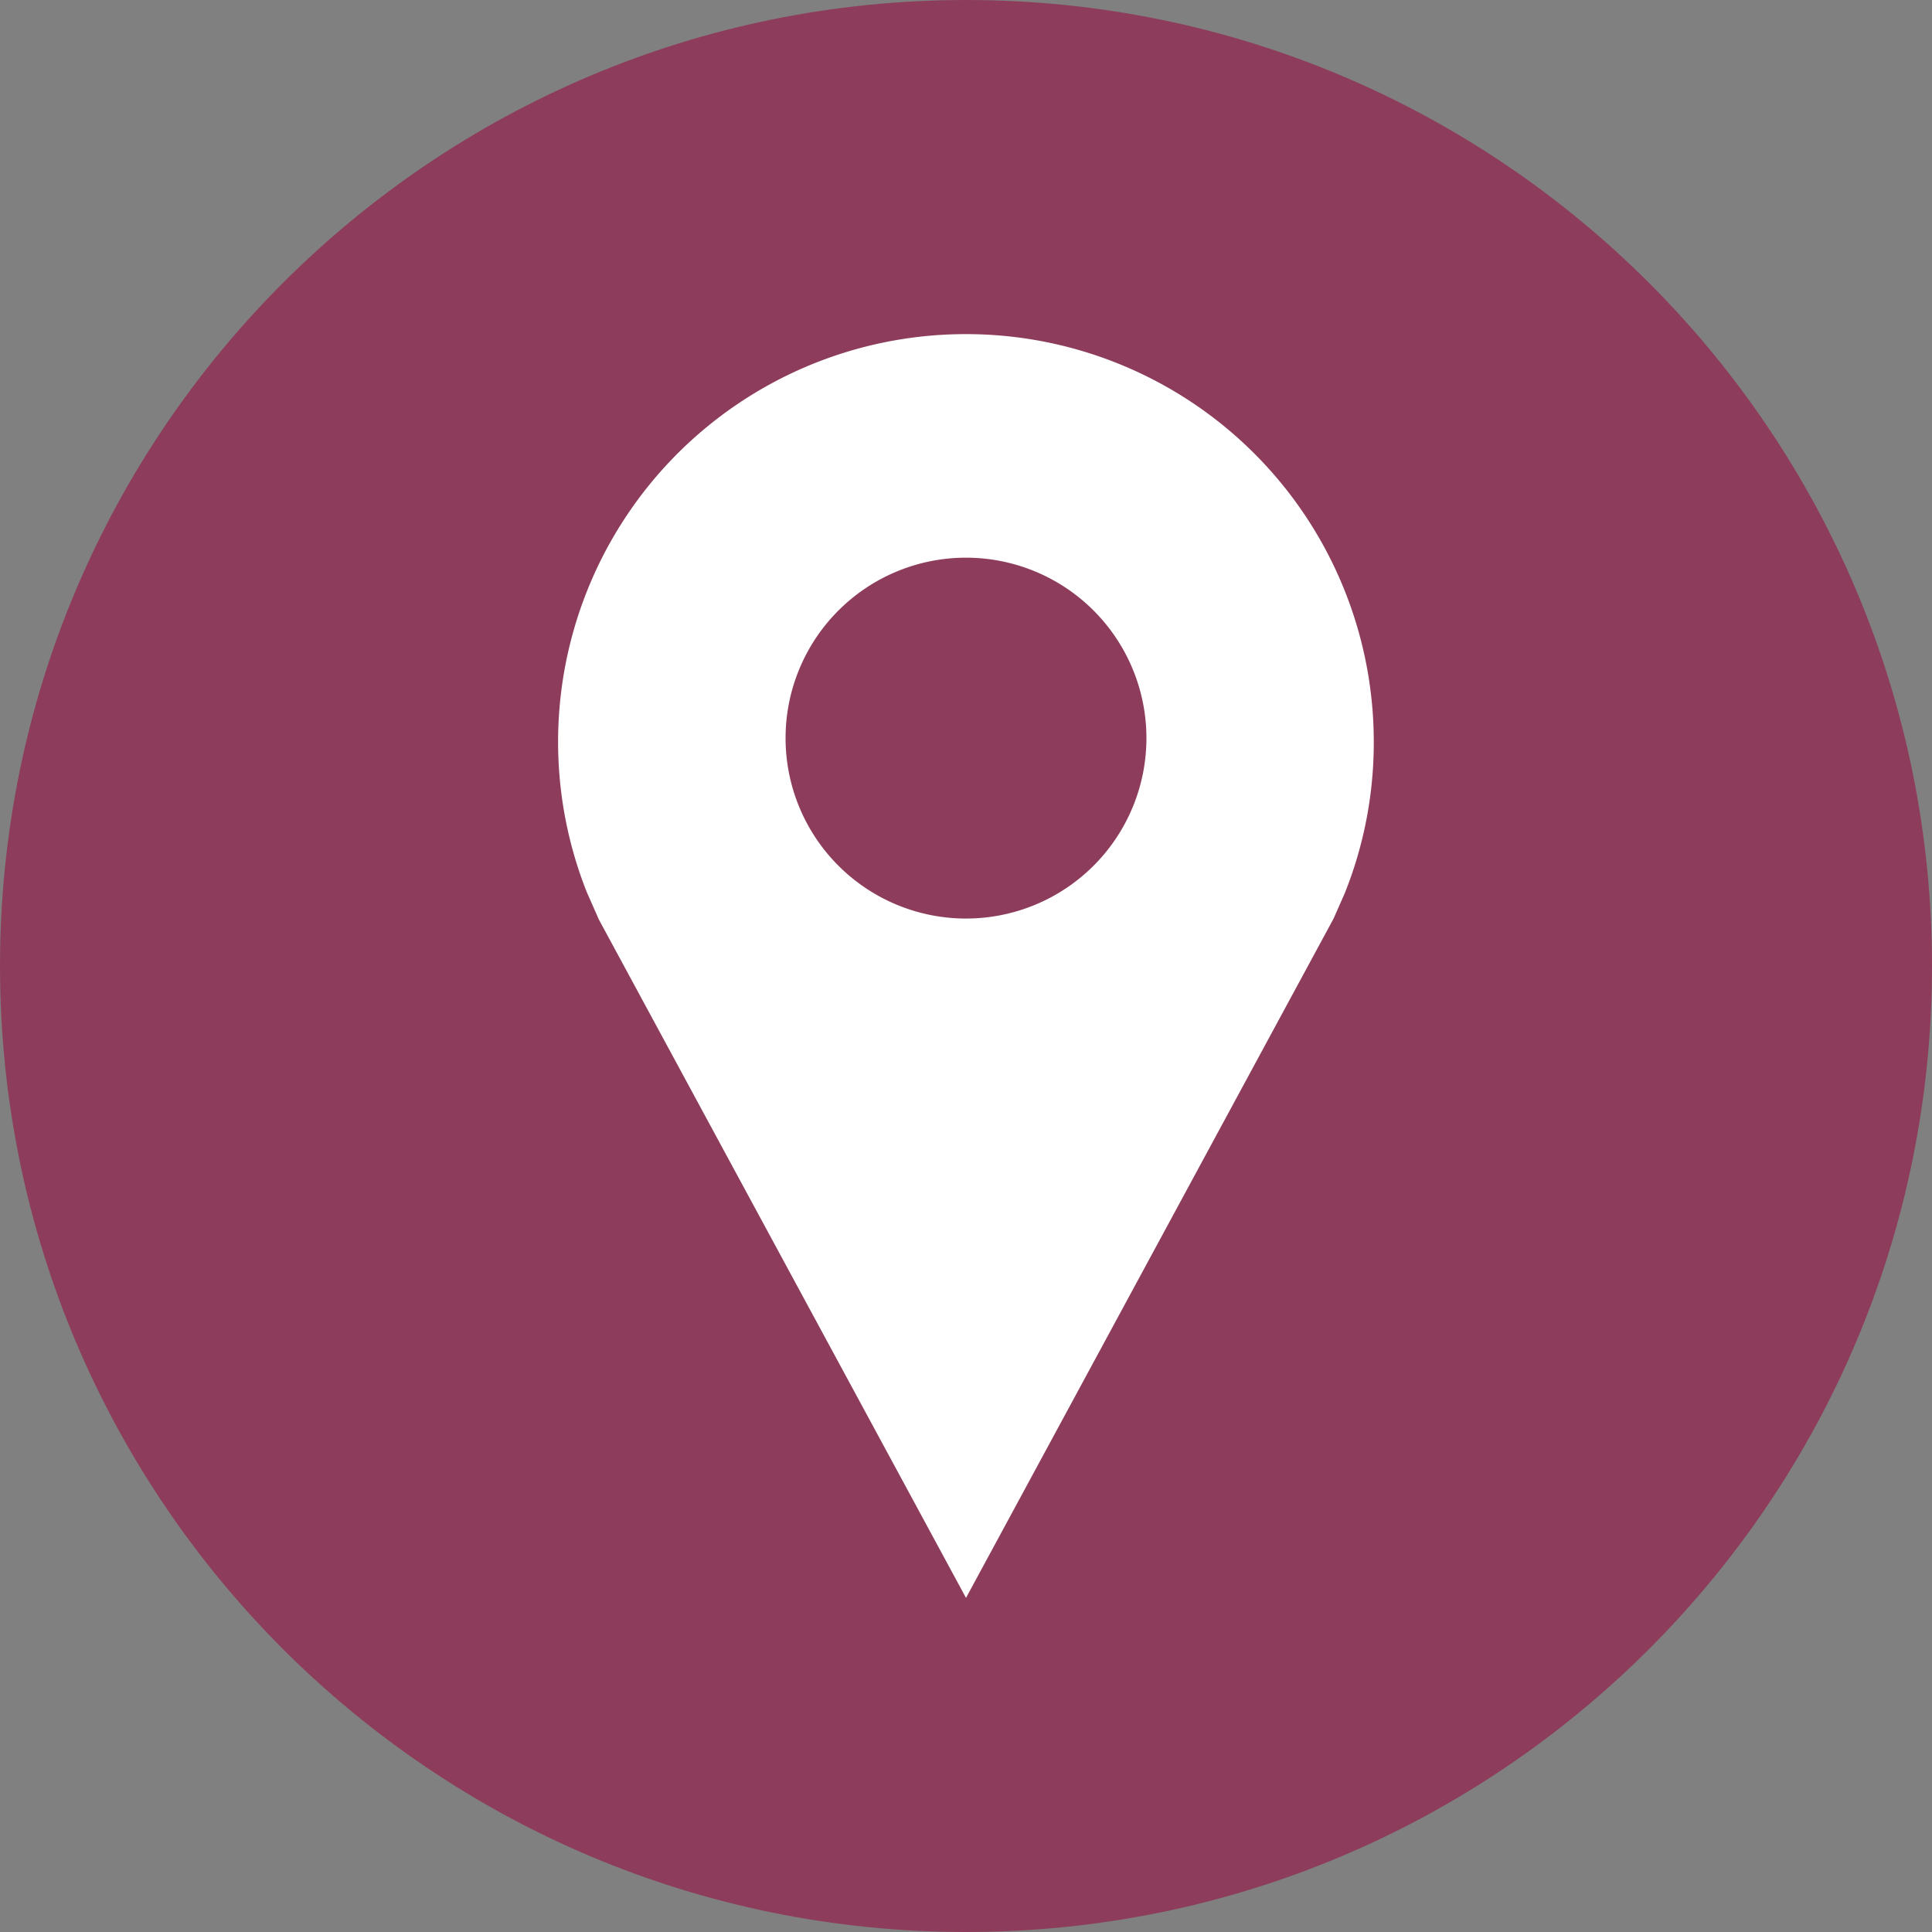 <svg viewBox="0 0 32 32" xml:space="preserve" xmlns="http://www.w3.org/2000/svg"><rect x="0" y="0" width="32" height="32" fill="#808080" stroke="none"/><path d="M16 0C7.163 0 0 7.163 0 16c0 8.836 7.163 16 16 16s16-7.164 16-16c0-8.837-7.163-16-16-16z" fill="#8d3d5b" class="fill-333333"></path><path d="M16 5.534a6.754 6.754 0 0 0-6.284 9.235l.205.465L16 26.466l6.087-11.249.185-.419a6.71 6.71 0 0 0 .482-2.511A6.754 6.754 0 0 0 16 5.534zm0 9.68a2.988 2.988 0 1 1 0-5.977 2.988 2.988 0 0 1 0 5.977z" fill="#FFFFFF" class="fill-ffffff"></path></svg>